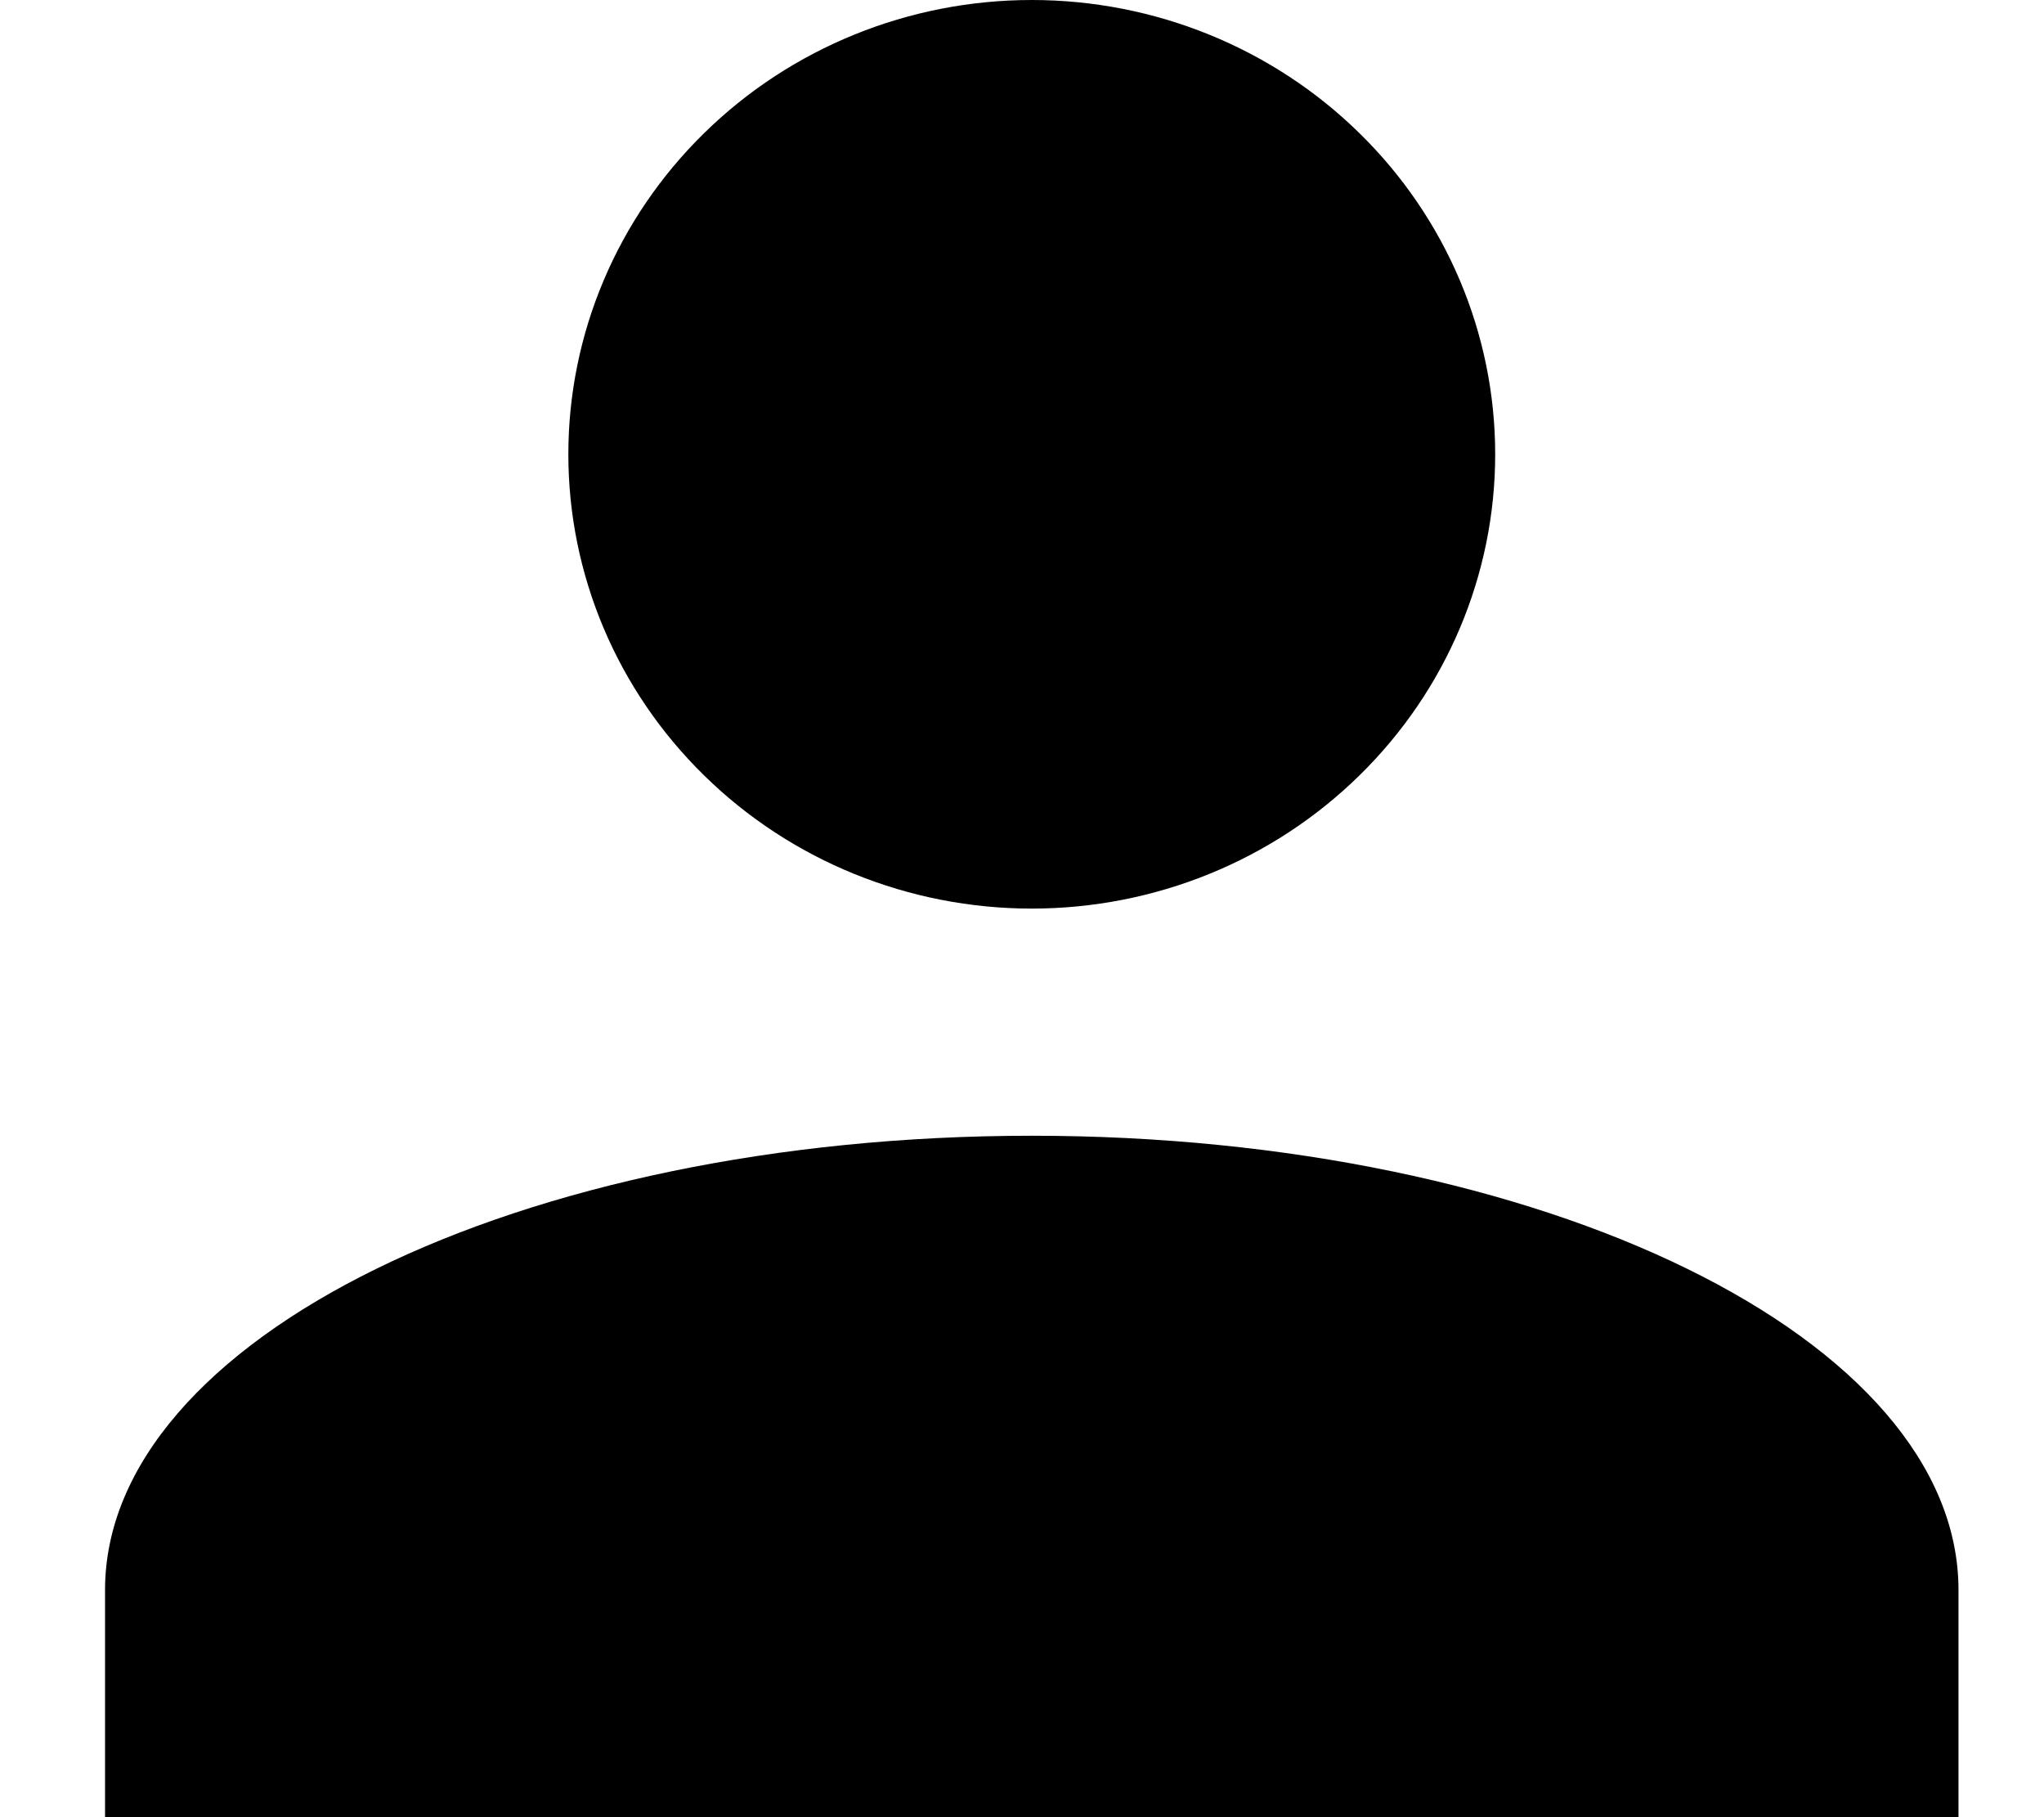 <svg width="18" height="16" viewBox="0 0 18 16" fill="none" xmlns="http://www.w3.org/2000/svg">
<path d="M9.086 0C10.168 0 11.206 0.421 11.971 1.172C12.737 1.922 13.167 2.939 13.167 4C13.167 5.061 12.737 6.078 11.971 6.828C11.206 7.579 10.168 8 9.086 8C8.004 8 6.966 7.579 6.201 6.828C5.435 6.078 5.005 5.061 5.005 4C5.005 2.939 5.435 1.922 6.201 1.172C6.966 0.421 8.004 0 9.086 0ZM9.086 10C13.595 10 17.247 11.79 17.247 14V16H0.925V14C0.925 11.79 4.577 10 9.086 10Z" fill="black"/>
</svg>
